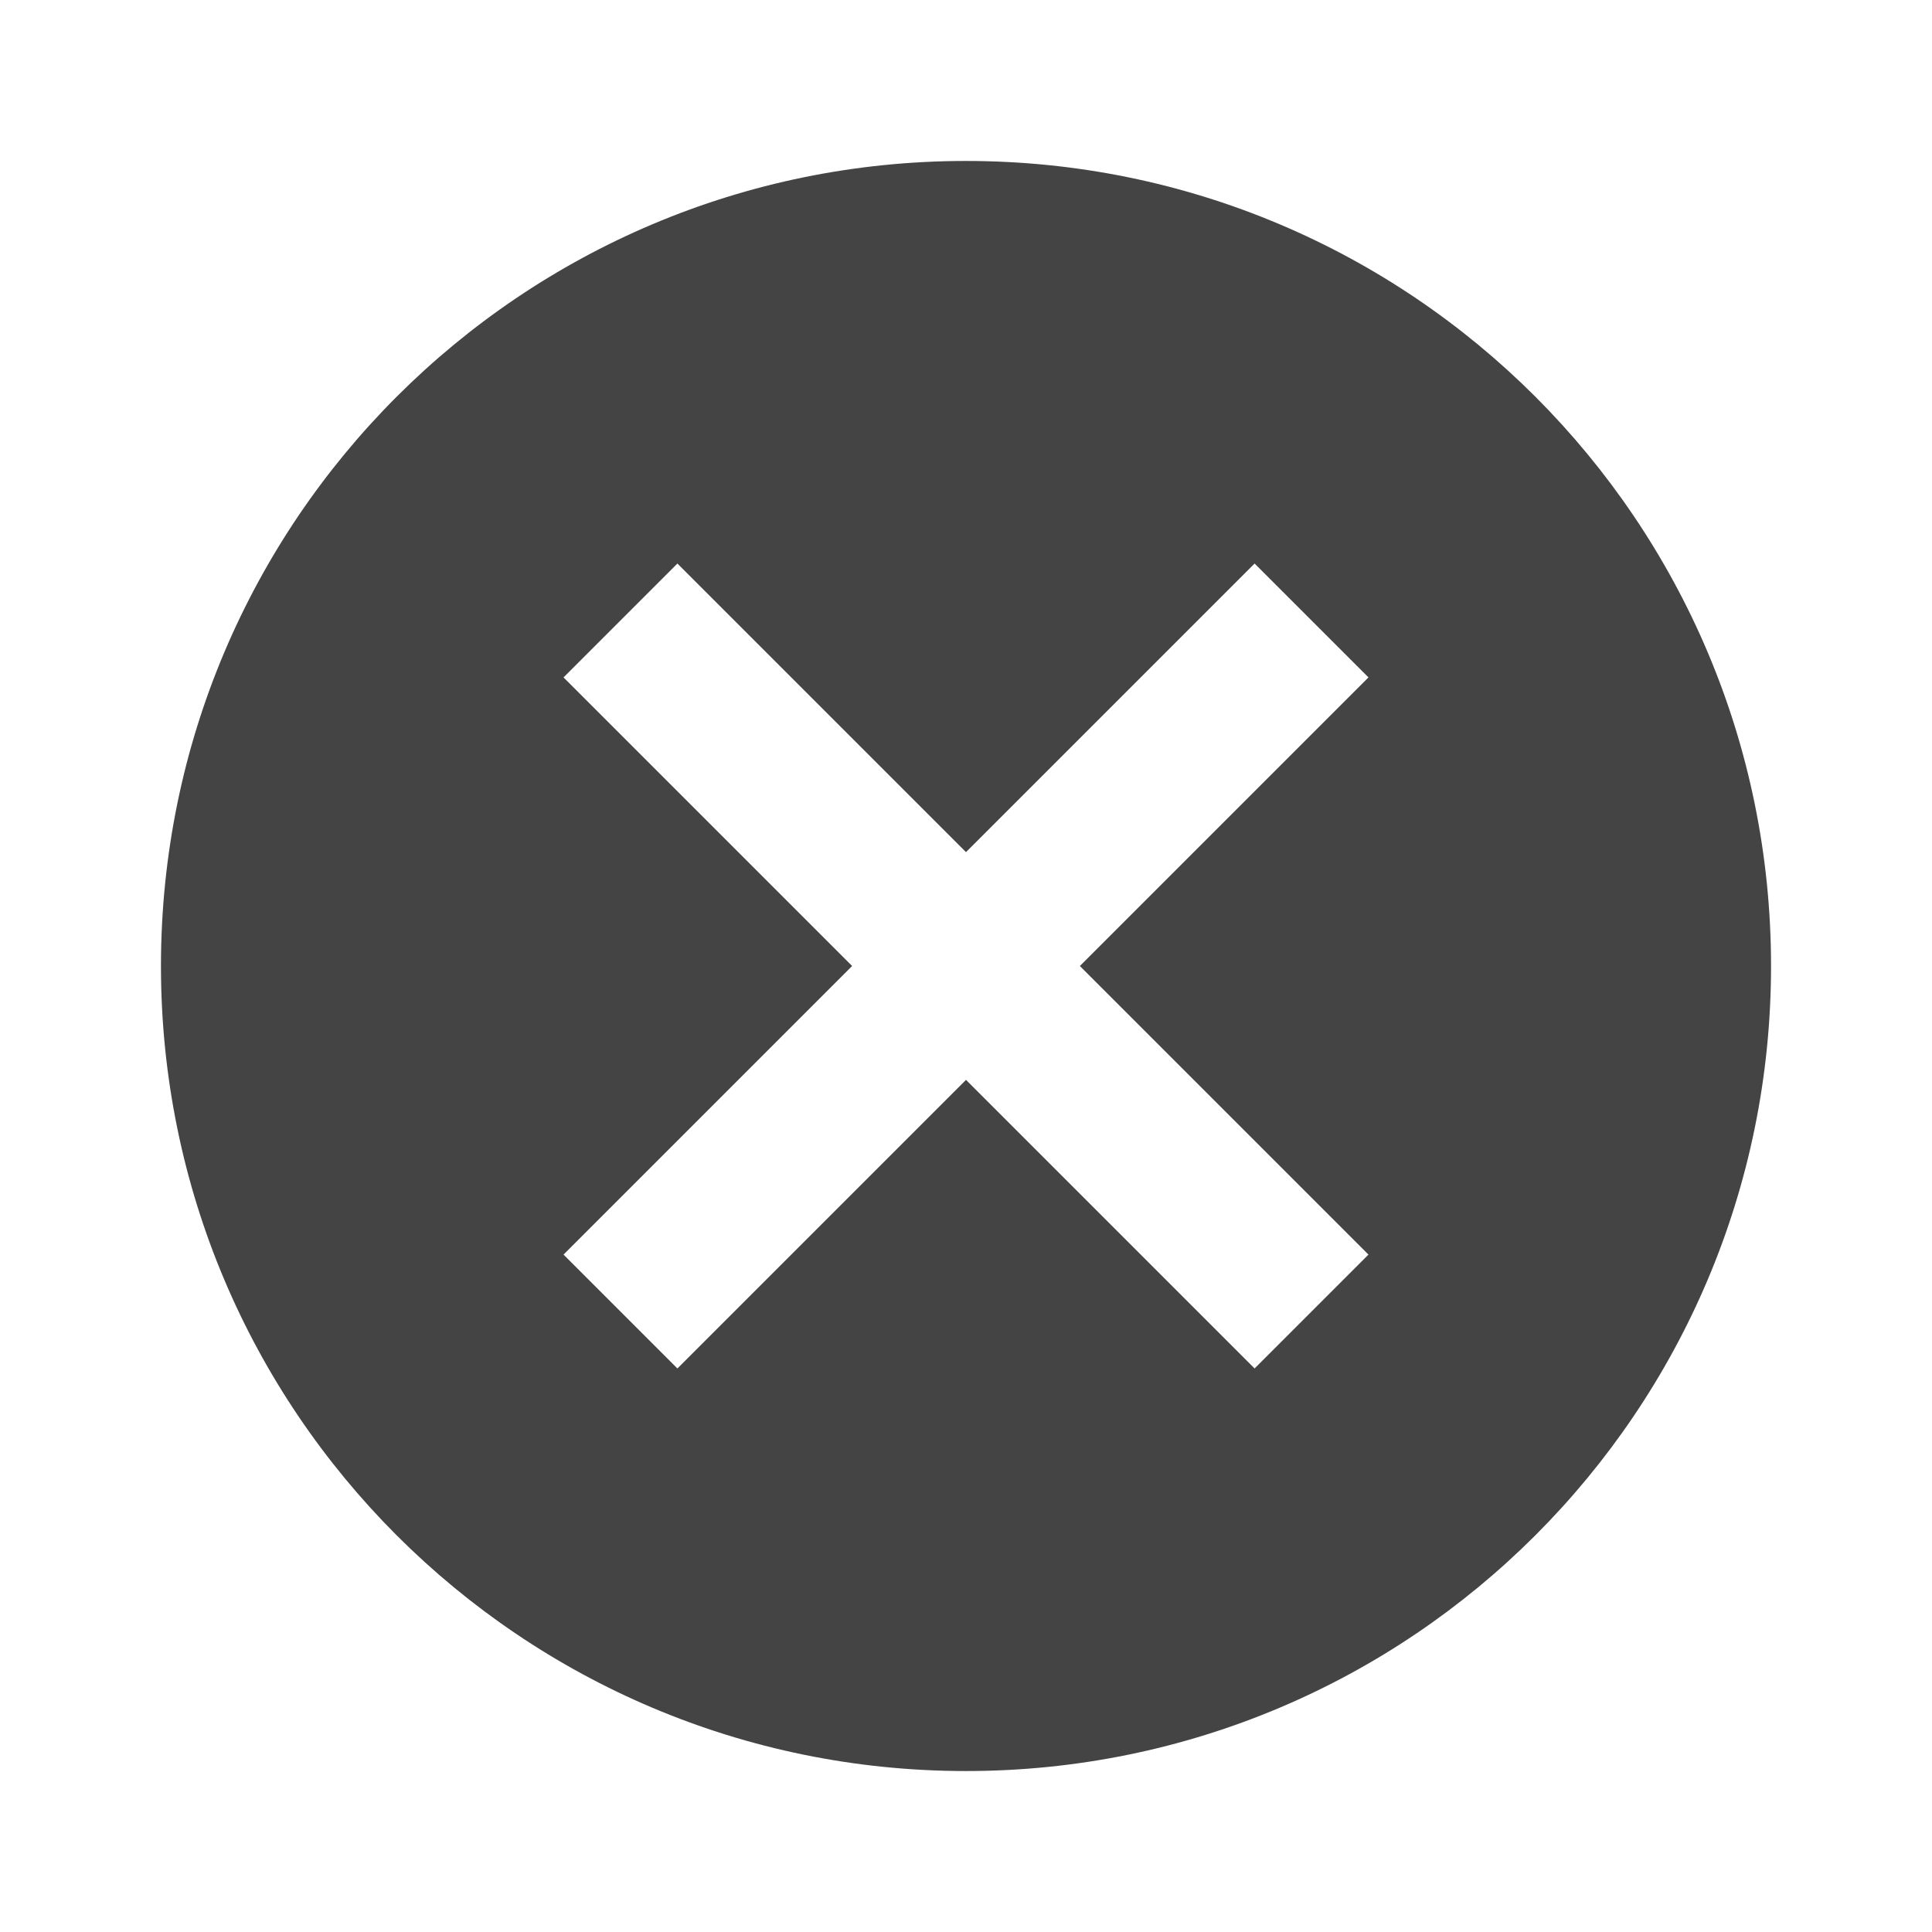 <?xml version="1.0" encoding="utf-8"?>
<!-- Generated by IcoMoon.io -->
<!DOCTYPE svg PUBLIC "-//W3C//DTD SVG 1.1//EN" "http://www.w3.org/Graphics/SVG/1.1/DTD/svg11.dtd">
<svg version="1.1" xmlns="http://www.w3.org/2000/svg" xmlns:xlink="http://www.w3.org/1999/xlink" width="16" height="16" viewBox="0 0 16 16">
<path d="M8 1.333c-3.683 0-6.667 2.983-6.667 6.667s2.983 6.667 6.667 6.667 6.667-2.983 6.667-6.667-2.983-6.667-6.667-6.667zM11.333 10.39l-0.943 0.943-2.39-2.39-2.39 2.39-0.943-0.943 2.39-2.39-2.39-2.39 0.943-0.943 2.39 2.39 2.39-2.39 0.943 0.943-2.39 2.39 2.39 2.39z" fill="#444444"></path>
</svg>
